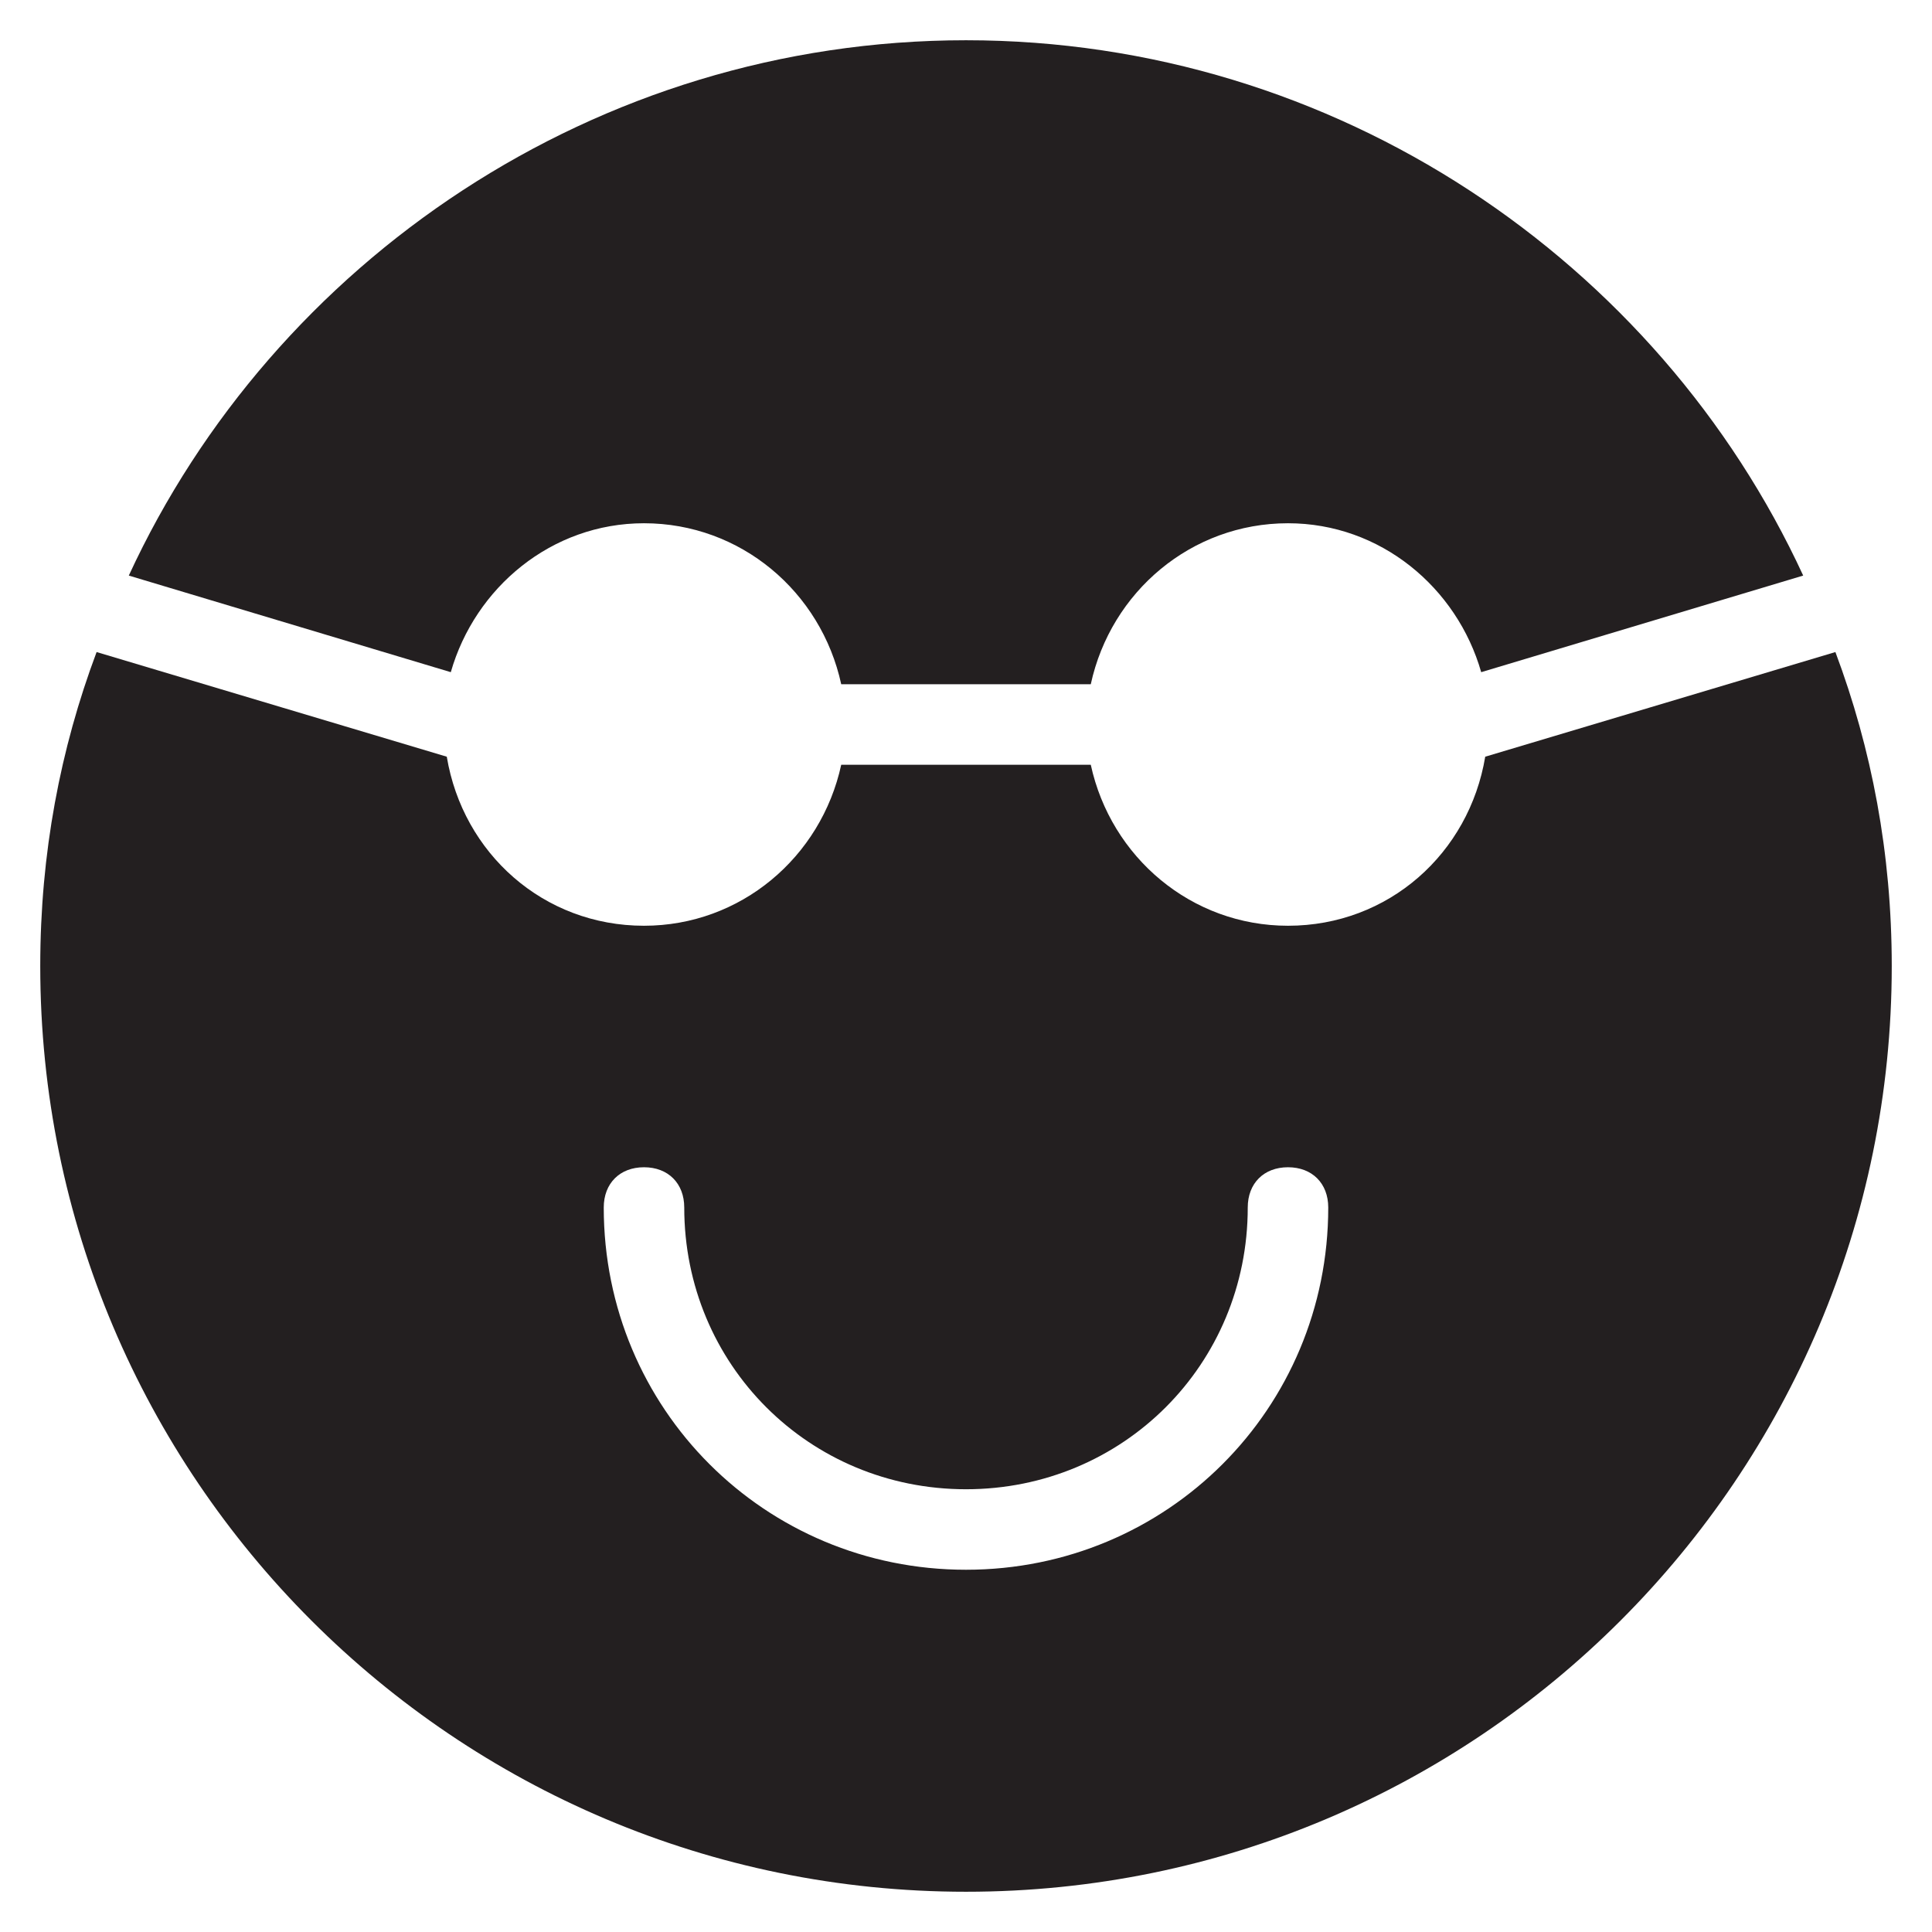 <?xml version="1.0" encoding="utf-8"?>
<!-- Generator: Adobe Illustrator 19.1.0, SVG Export Plug-In . SVG Version: 6.00 Build 0)  -->
<!DOCTYPE svg PUBLIC "-//W3C//DTD SVG 1.1//EN" "http://www.w3.org/Graphics/SVG/1.1/DTD/svg11.dtd">
<svg version="1.1" id="Layer_1" xmlns="http://www.w3.org/2000/svg" xmlns:xlink="http://www.w3.org/1999/xlink" x="0px" y="0px"
	 width="48px" height="48px" viewBox="0 0 48 48" enable-background="new 0 0 48 48" xml:space="preserve">
<path fill="#231F20" d="M11.2,16.7c0.6-2.1,2.5-3.7,4.8-3.7c2.4,0,4.4,1.7,4.9,4h6.2c0.5-2.3,2.5-4,4.9-4c2.3,0,4.2,1.6,4.8,3.7
	l8-2.4C41.2,6.5,33.2,1,24,1C14.8,1,6.8,6.5,3.2,14.3L11.2,16.7z"/>
<path fill="#231F20" d="M45.6,16.2l-8.7,2.6C36.5,21.2,34.5,23,32,23c-2.4,0-4.4-1.7-4.9-4h-6.2c-0.5,2.3-2.5,4-4.9,4
	c-2.5,0-4.5-1.8-4.9-4.2l-8.7-2.6C1.5,18.6,1,21.2,1,24c0,12.7,10.3,23,23,23s23-10.3,23-23C47,21.2,46.5,18.6,45.6,16.2z M24,39
	c-5,0-9-4-9-9c0-0.6,0.4-1,1-1s1,0.4,1,1c0,3.9,3.1,7,7,7s7-3.1,7-7c0-0.6,0.4-1,1-1c0.6,0,1,0.4,1,1C33,35,29,39,24,39z"/>
</svg>
